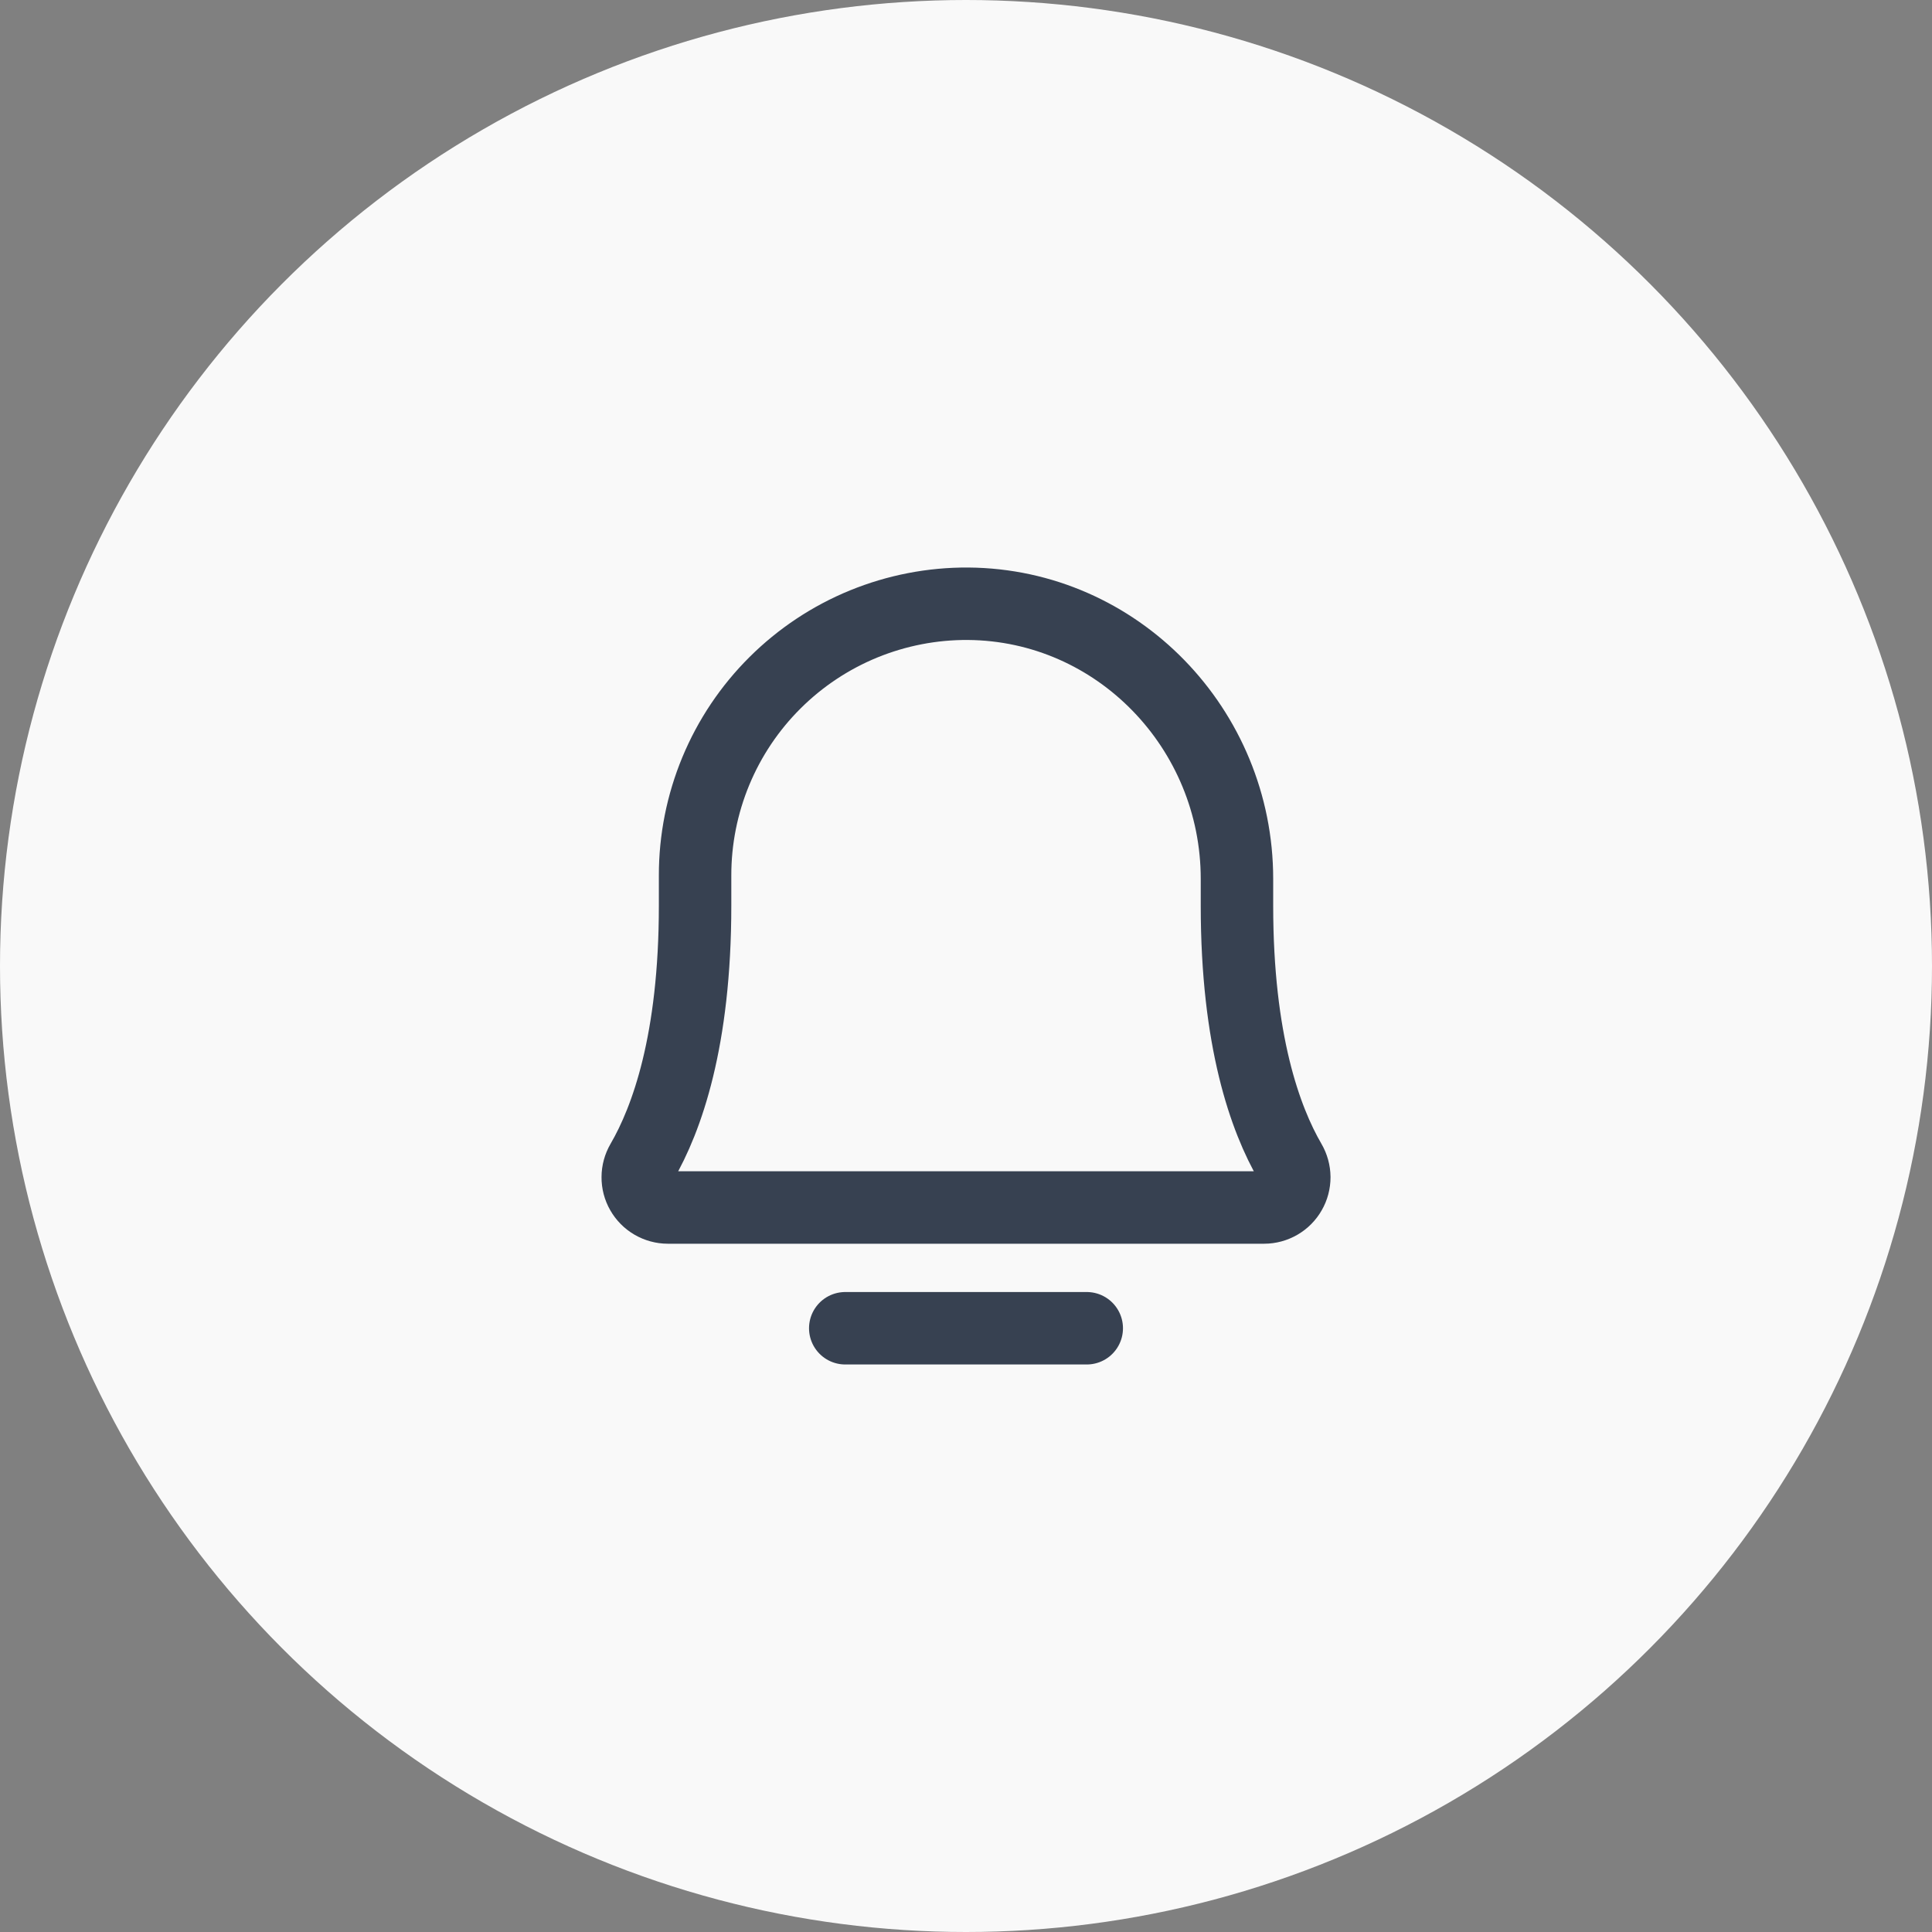 <svg width="40" height="40" viewBox="0 0 40 40" fill="none" xmlns="http://www.w3.org/2000/svg">
<rect x="0" y="0" width="40" height="40" fill="#808080" stroke="none"/>
<circle cx="20" cy="20" r="20" fill="#F9F9F9"/>
<g clip-path="url(#clip0_1_2451)">
<path d="M17.5 27.5H22.5" stroke="#374151" stroke-width="1.5" stroke-linecap="round" stroke-linejoin="round"/>
<path d="M14.391 18.125C14.39 17.384 14.536 16.65 14.82 15.965C15.104 15.28 15.52 14.659 16.046 14.136C16.571 13.613 17.195 13.199 17.881 12.918C18.567 12.638 19.302 12.495 20.043 12.5C23.136 12.523 25.61 15.094 25.61 18.196V18.75C25.61 21.548 26.195 23.172 26.711 24.059C26.766 24.154 26.796 24.262 26.797 24.372C26.797 24.482 26.769 24.59 26.714 24.685C26.66 24.78 26.581 24.86 26.486 24.915C26.391 24.97 26.283 25 26.173 25H13.827C13.717 25 13.609 24.97 13.514 24.915C13.419 24.86 13.34 24.78 13.286 24.685C13.231 24.59 13.203 24.482 13.204 24.372C13.204 24.262 13.234 24.154 13.289 24.059C13.805 23.172 14.391 21.548 14.391 18.75L14.391 18.125Z" stroke="#374151" stroke-width="1.5" stroke-linecap="round" stroke-linejoin="round"/>
</g>
<defs>
<clipPath id="clip0_1_2451">
<rect width="20" height="20" fill="white" transform="translate(10 10)"/>
</clipPath>
</defs>
</svg>
